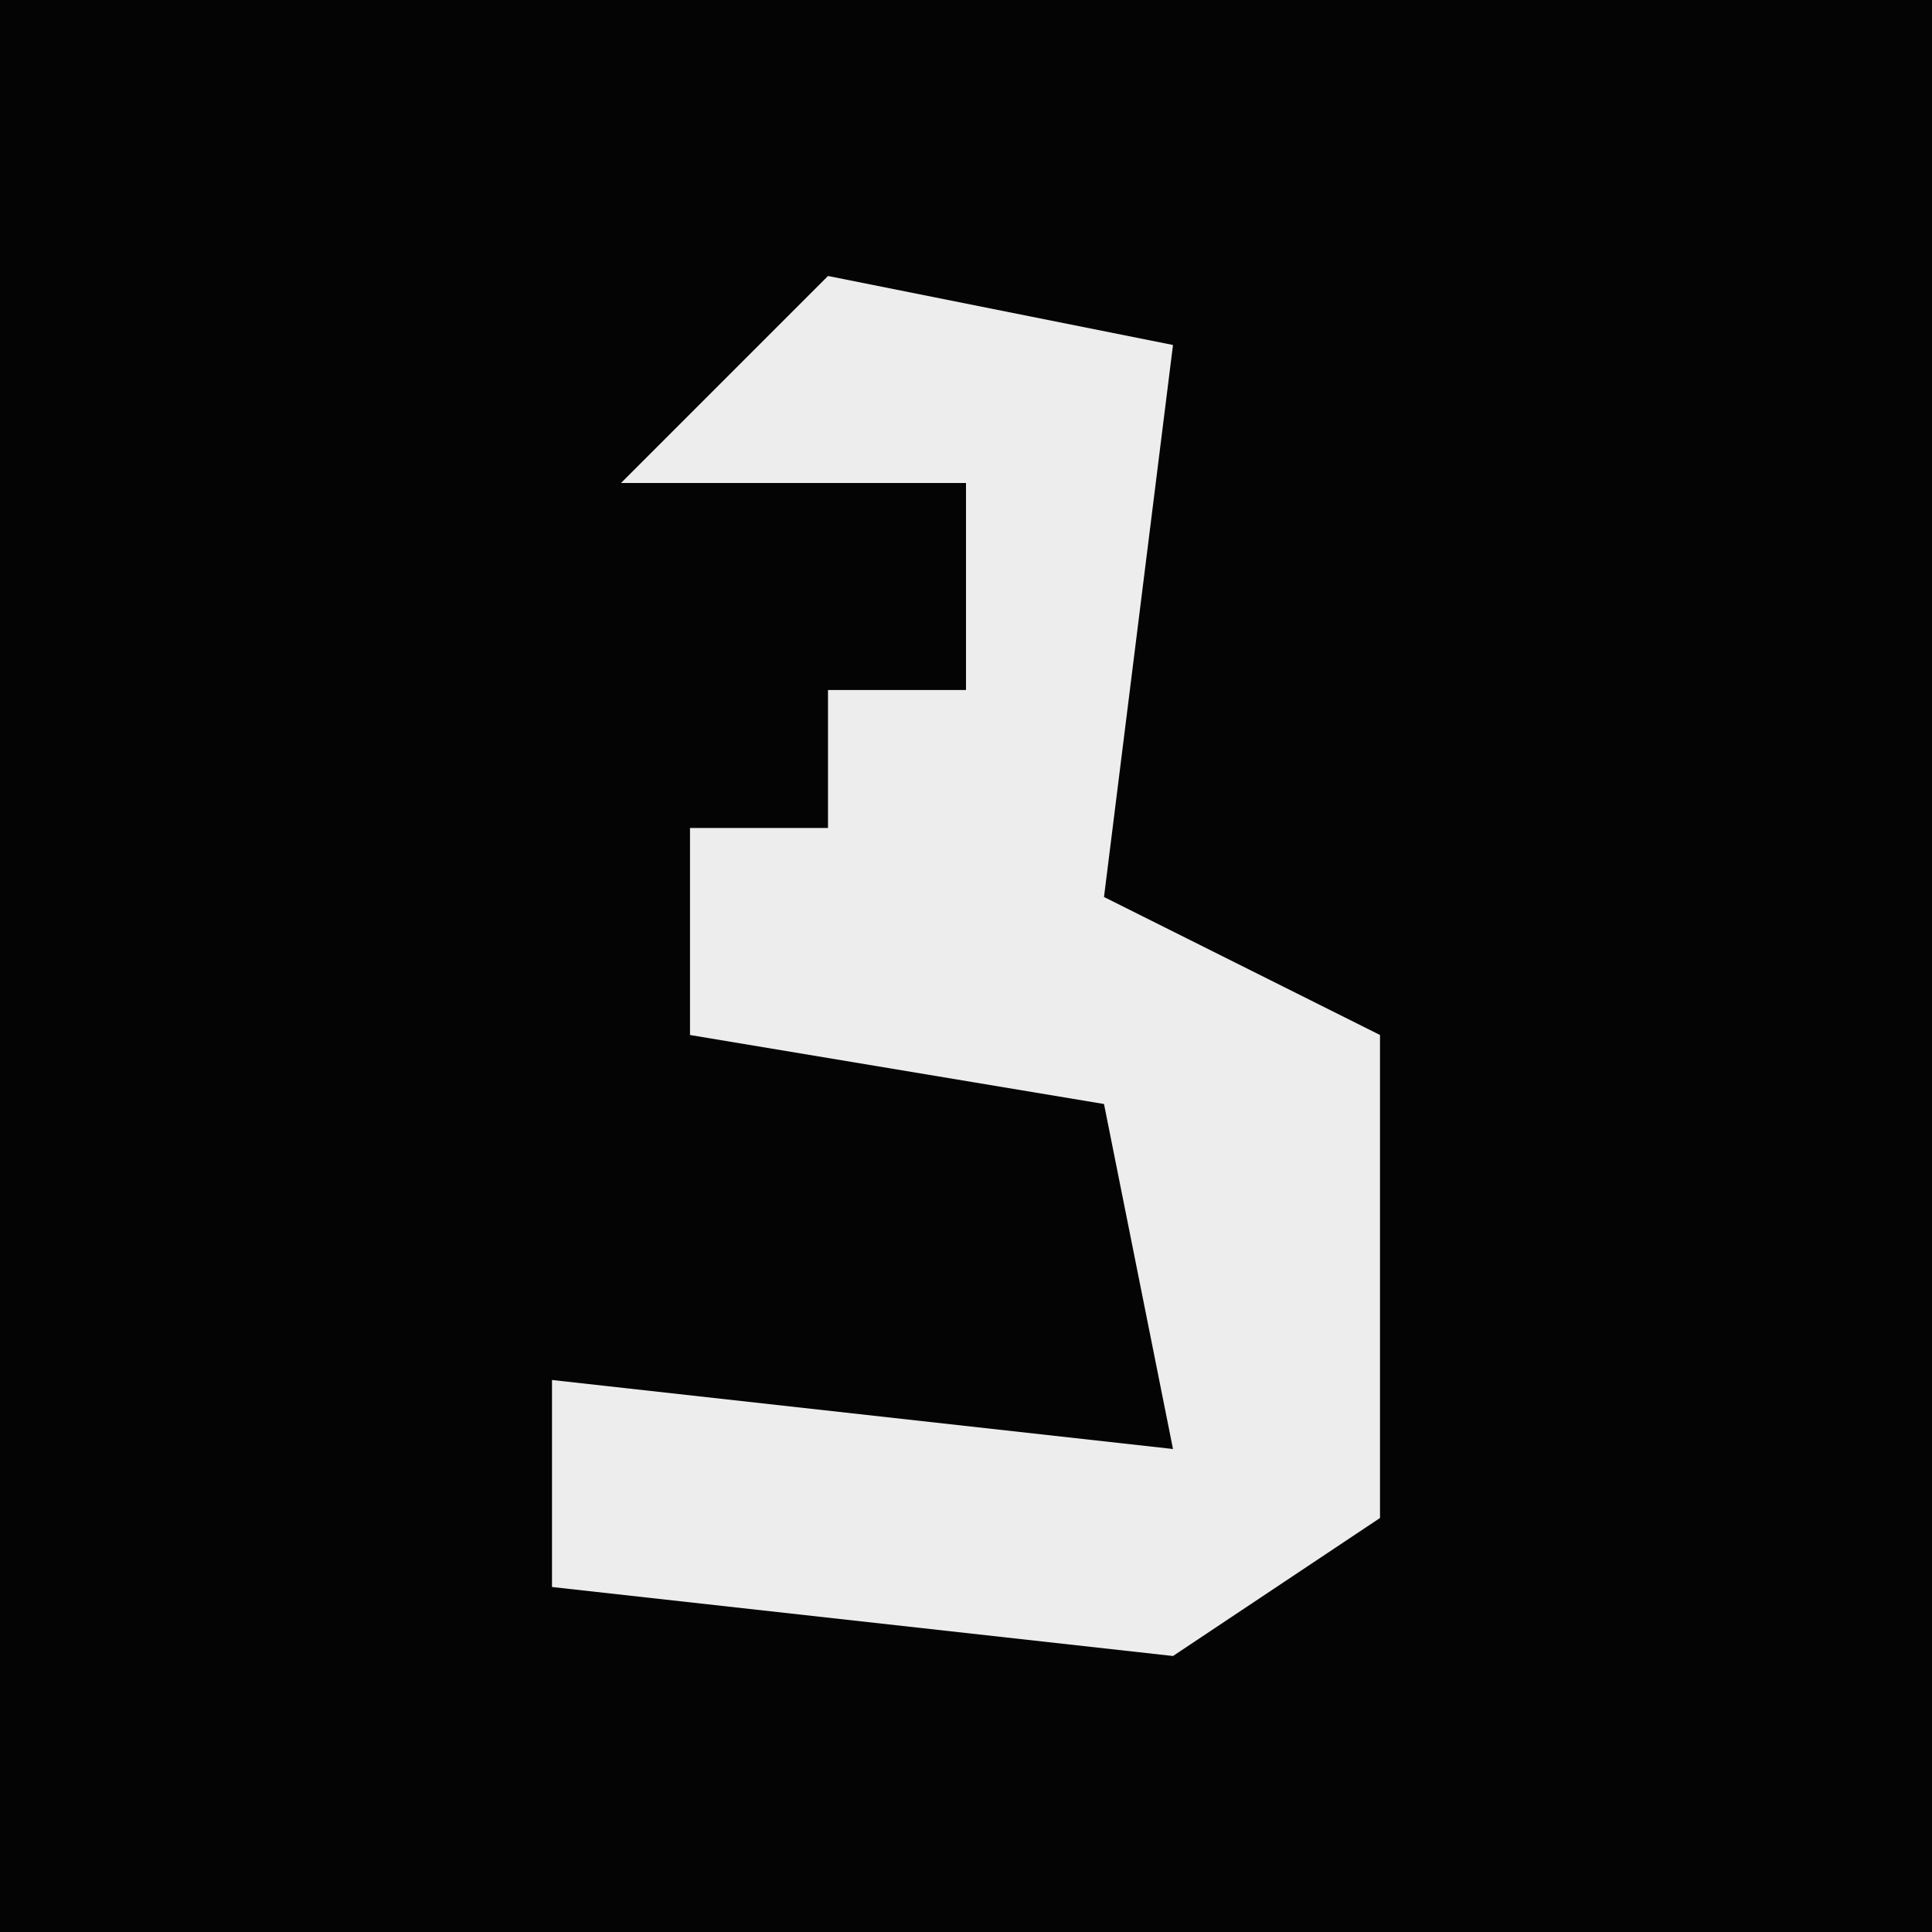 <?xml version="1.0" encoding="UTF-8"?>
<svg version="1.1" xmlns="http://www.w3.org/2000/svg" width="28" height="28">
<path d="M0,0 L28,0 L28,28 L0,28 Z " fill="#040404" transform="translate(0,0)"/>
<path d="M0,0 L5,1 L4,9 L8,11 L8,18 L5,20 L-4,19 L-4,16 L5,17 L4,12 L-2,11 L-2,8 L0,8 L0,6 L2,6 L2,3 L-3,3 Z " fill="#EDEDED" transform="translate(12,4)"/>
</svg>
